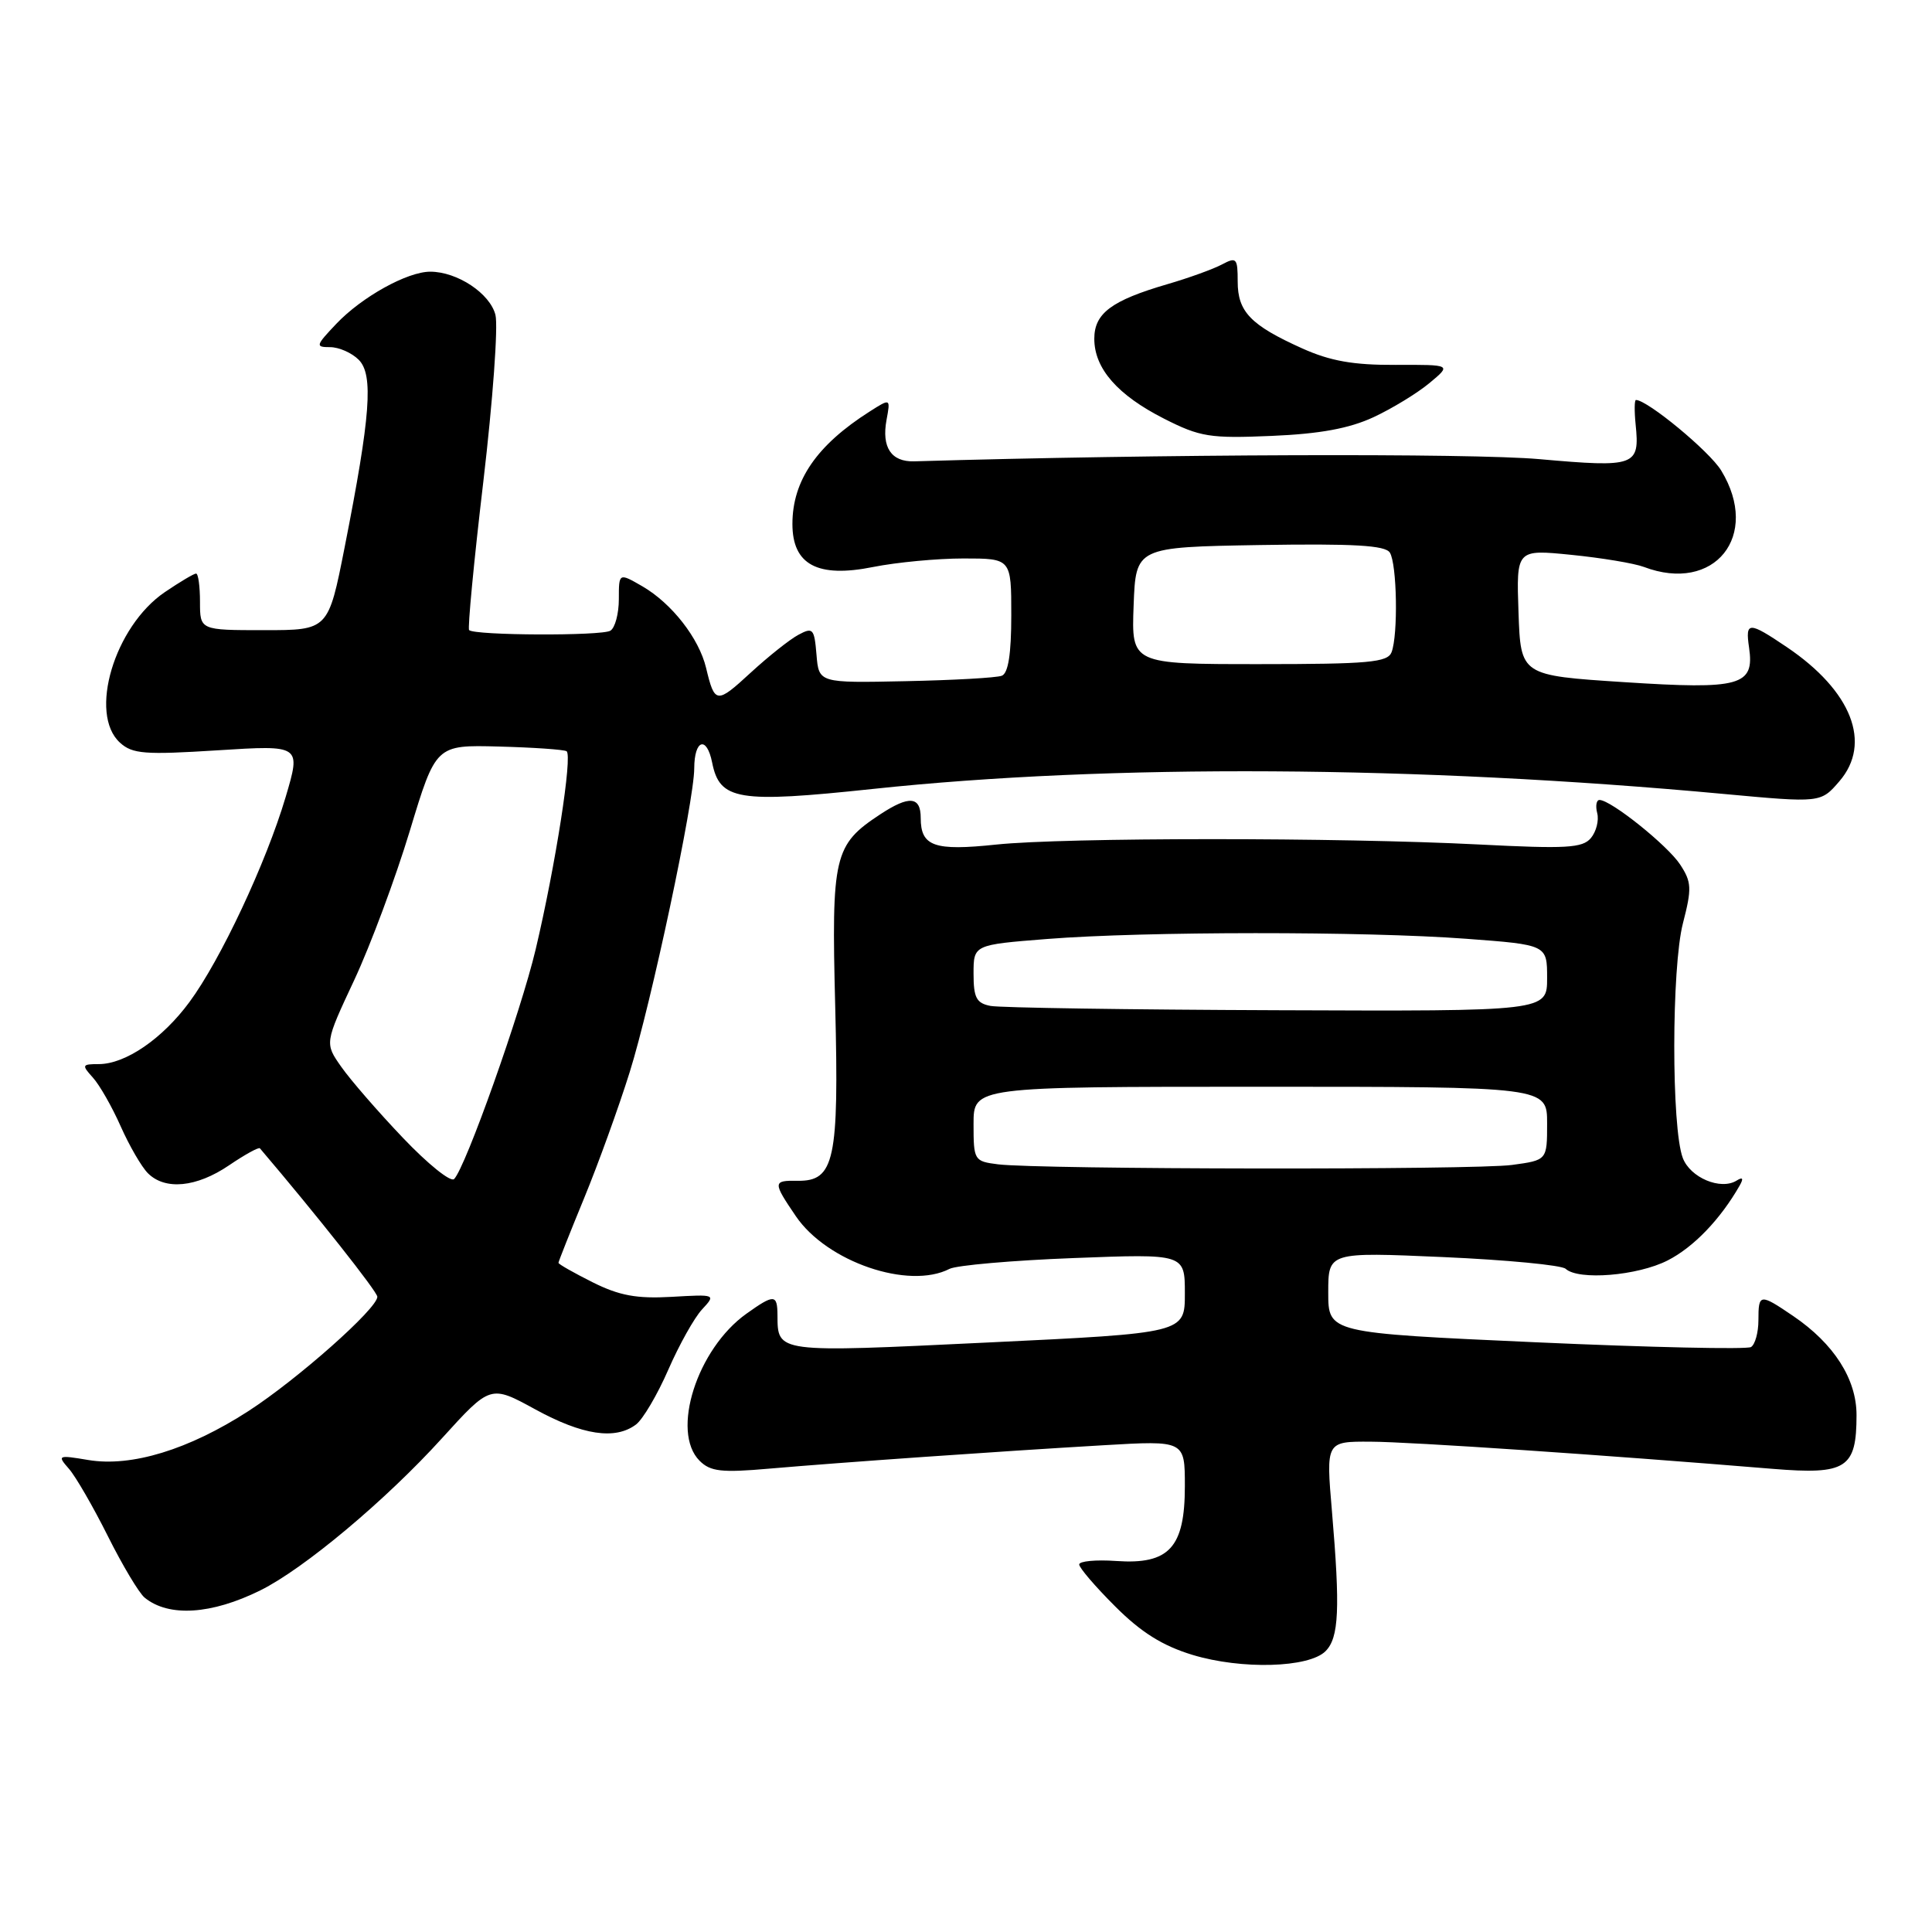<?xml version="1.0" encoding="UTF-8" standalone="no"?>
<!DOCTYPE svg PUBLIC "-//W3C//DTD SVG 1.1//EN" "http://www.w3.org/Graphics/SVG/1.1/DTD/svg11.dtd" >
<svg xmlns="http://www.w3.org/2000/svg" xmlns:xlink="http://www.w3.org/1999/xlink" version="1.1" viewBox="0 0 256 256">
 <g >
 <path fill="currentColor"
d=" M 175.64 218.79 C 177.42 217.01 177.59 213.19 176.49 200.25 C 175.70 191.00 175.70 191.00 181.60 191.03 C 186.91 191.05 212.72 192.80 234.90 194.63 C 244.66 195.43 246.00 194.57 246.00 187.50 C 246.00 182.73 243.01 178.05 237.61 174.38 C 233.18 171.37 233.00 171.39 233.00 174.94 C 233.00 176.56 232.56 178.15 232.02 178.49 C 231.48 178.82 218.65 178.54 203.52 177.86 C 176.00 176.62 176.00 176.62 176.00 171.26 C 176.00 165.90 176.00 165.90 191.25 166.57 C 199.64 166.94 206.93 167.64 207.45 168.12 C 209.15 169.69 216.99 169.05 220.98 167.01 C 224.41 165.26 227.95 161.58 230.51 157.10 C 231.06 156.13 230.93 155.92 230.10 156.44 C 227.99 157.74 223.97 156.05 222.98 153.44 C 221.46 149.46 221.48 128.18 223.00 122.33 C 224.19 117.72 224.15 116.88 222.63 114.56 C 220.97 112.02 213.45 106.00 211.94 106.00 C 211.53 106.00 211.39 106.79 211.64 107.75 C 211.89 108.71 211.51 110.20 210.80 111.05 C 209.69 112.37 207.53 112.49 196.00 111.90 C 177.45 110.95 141.10 110.96 132.00 111.91 C 123.78 112.78 122.00 112.15 122.00 108.38 C 122.00 105.51 120.47 105.38 116.64 107.90 C 110.49 111.95 110.16 113.36 110.67 133.36 C 111.18 153.70 110.58 156.53 105.70 156.46 C 102.39 156.41 102.38 156.63 105.46 161.16 C 109.57 167.20 120.40 170.92 125.82 168.13 C 126.74 167.66 134.14 167.01 142.25 166.70 C 157.00 166.13 157.00 166.13 157.00 171.39 C 157.00 176.64 157.00 176.64 130.85 177.89 C 102.74 179.24 103.05 179.28 103.02 174.25 C 103.00 171.48 102.57 171.46 98.91 174.07 C 92.36 178.73 88.86 189.72 92.70 193.56 C 94.13 194.99 95.60 195.16 101.95 194.60 C 111.45 193.78 132.22 192.32 146.25 191.50 C 157.00 190.87 157.00 190.87 157.00 196.93 C 157.00 205.06 154.92 207.33 147.91 206.84 C 145.21 206.65 143.00 206.86 143.00 207.30 C 143.00 207.74 145.14 210.24 147.76 212.85 C 151.19 216.29 154.04 218.07 158.01 219.28 C 164.51 221.25 173.43 221.00 175.64 218.79 Z  M 34.50 210.73 C 40.25 207.89 51.13 198.78 58.57 190.57 C 64.99 183.50 64.99 183.50 70.93 186.75 C 77.18 190.17 81.52 190.83 84.28 188.75 C 85.19 188.06 87.11 184.80 88.55 181.50 C 89.99 178.20 92.00 174.60 93.03 173.50 C 94.87 171.51 94.85 171.50 88.98 171.84 C 84.37 172.10 82.07 171.68 78.53 169.91 C 76.04 168.66 74.00 167.51 74.00 167.33 C 74.00 167.16 75.53 163.31 77.40 158.76 C 79.27 154.22 81.98 146.72 83.43 142.09 C 86.28 133.01 91.98 106.19 91.99 101.81 C 92.00 98.00 93.64 97.45 94.36 101.03 C 95.36 106.05 97.76 106.44 115.65 104.54 C 147.01 101.20 187.83 101.44 228.38 105.20 C 241.26 106.39 241.26 106.39 243.73 103.52 C 248.07 98.48 245.36 91.55 236.77 85.75 C 231.69 82.32 231.25 82.33 231.76 85.81 C 232.50 90.87 230.63 91.39 215.23 90.39 C 201.50 89.50 201.50 89.50 201.21 81.14 C 200.92 72.79 200.92 72.79 208.21 73.52 C 212.22 73.92 216.54 74.64 217.82 75.12 C 227.18 78.67 233.34 71.00 228.07 62.35 C 226.53 59.81 218.29 53.00 216.77 53.00 C 216.57 53.00 216.55 54.46 216.73 56.25 C 217.29 61.76 216.73 61.97 203.99 60.84 C 194.90 60.03 153.45 60.17 121.12 61.13 C 118.09 61.21 116.80 59.28 117.47 55.64 C 118.00 52.77 118.00 52.77 115.25 54.52 C 108.23 58.98 105.00 63.67 105.00 69.43 C 105.00 74.83 108.33 76.61 115.69 75.13 C 118.80 74.51 124.18 74.00 127.67 74.00 C 134.00 74.00 134.00 74.00 134.00 81.53 C 134.00 86.65 133.60 89.22 132.74 89.54 C 132.05 89.81 126.32 90.13 119.99 90.26 C 108.50 90.50 108.50 90.50 108.19 86.75 C 107.90 83.29 107.72 83.08 105.80 84.11 C 104.65 84.72 101.79 87.00 99.44 89.16 C 94.95 93.30 94.70 93.27 93.56 88.50 C 92.62 84.57 89.01 79.95 85.12 77.69 C 82.00 75.89 82.00 75.89 82.00 79.38 C 82.00 81.31 81.50 83.19 80.88 83.57 C 79.74 84.28 62.88 84.21 62.16 83.49 C 61.95 83.28 62.79 74.40 64.05 63.76 C 65.30 53.12 66.02 43.21 65.65 41.73 C 64.93 38.88 60.59 36.00 57.01 36.00 C 53.97 36.00 47.95 39.34 44.56 42.91 C 41.82 45.80 41.76 46.00 43.74 46.00 C 44.91 46.00 46.61 46.75 47.53 47.67 C 49.51 49.65 49.10 55.12 45.67 72.50 C 43.50 83.50 43.50 83.50 35.00 83.50 C 26.50 83.50 26.50 83.50 26.50 79.75 C 26.50 77.69 26.27 76.00 25.98 76.00 C 25.70 76.00 23.83 77.11 21.84 78.46 C 15.15 83.01 11.70 94.60 15.90 98.41 C 17.55 99.91 19.18 100.03 28.84 99.42 C 39.89 98.72 39.89 98.72 37.85 105.61 C 35.27 114.31 29.22 127.21 25.10 132.78 C 21.51 137.65 16.63 140.99 13.10 141.00 C 10.85 141.00 10.80 141.12 12.31 142.79 C 13.20 143.77 14.85 146.67 15.99 149.24 C 17.13 151.81 18.75 154.61 19.60 155.46 C 21.88 157.74 26.04 157.34 30.35 154.41 C 32.44 152.99 34.29 151.97 34.44 152.16 C 41.89 160.91 50.00 171.16 50.00 171.83 C 50.00 173.39 39.42 182.77 32.91 186.98 C 25.00 192.09 17.41 194.41 11.71 193.46 C 7.66 192.78 7.56 192.83 9.14 194.63 C 10.04 195.66 12.36 199.68 14.30 203.56 C 16.24 207.44 18.43 211.10 19.17 211.70 C 22.36 214.30 28.02 213.94 34.50 210.73 Z  M 182.00 55.28 C 184.47 54.13 187.81 52.09 189.42 50.75 C 192.34 48.32 192.34 48.32 184.92 48.35 C 179.34 48.38 176.27 47.84 172.54 46.16 C 165.72 43.09 164.00 41.31 164.00 37.31 C 164.00 34.20 163.84 34.02 161.92 35.04 C 160.78 35.65 157.52 36.83 154.67 37.66 C 147.27 39.82 145.00 41.52 145.00 44.89 C 145.00 48.83 148.08 52.35 154.25 55.48 C 159.02 57.90 160.32 58.11 168.50 57.76 C 174.91 57.49 178.79 56.77 182.00 55.28 Z  M 132.25 154.28 C 129.08 153.88 129.00 153.76 129.00 148.94 C 129.00 144.00 129.00 144.00 167.00 144.00 C 205.00 144.00 205.00 144.00 205.00 148.86 C 205.00 153.73 205.00 153.73 200.36 154.36 C 195.45 155.04 137.78 154.96 132.25 154.28 Z  M 131.25 133.29 C 129.38 132.93 129.00 132.21 129.00 129.02 C 129.00 125.19 129.00 125.19 138.75 124.42 C 151.70 123.40 180.86 123.39 194.25 124.39 C 205.00 125.19 205.00 125.19 205.00 129.60 C 205.00 134.00 205.00 134.00 169.25 133.86 C 149.59 133.79 132.49 133.53 131.25 133.29 Z  M 53.39 150.77 C 50.10 147.32 46.43 143.09 45.22 141.36 C 43.02 138.23 43.02 138.23 46.94 129.86 C 49.09 125.26 52.40 116.37 54.30 110.10 C 57.75 98.70 57.75 98.70 66.08 98.92 C 70.66 99.04 74.71 99.32 75.07 99.54 C 75.89 100.05 73.61 114.68 70.98 125.79 C 69.02 134.08 61.69 154.71 60.17 156.23 C 59.72 156.68 56.67 154.22 53.39 150.77 Z  M 150.21 80.25 C 150.50 72.50 150.50 72.50 166.93 72.22 C 179.40 72.02 183.55 72.26 184.16 73.22 C 185.11 74.72 185.27 84.12 184.39 86.42 C 183.87 87.77 181.37 88.00 166.85 88.00 C 149.92 88.00 149.92 88.00 150.21 80.25 Z "/>
</g>
</svg>